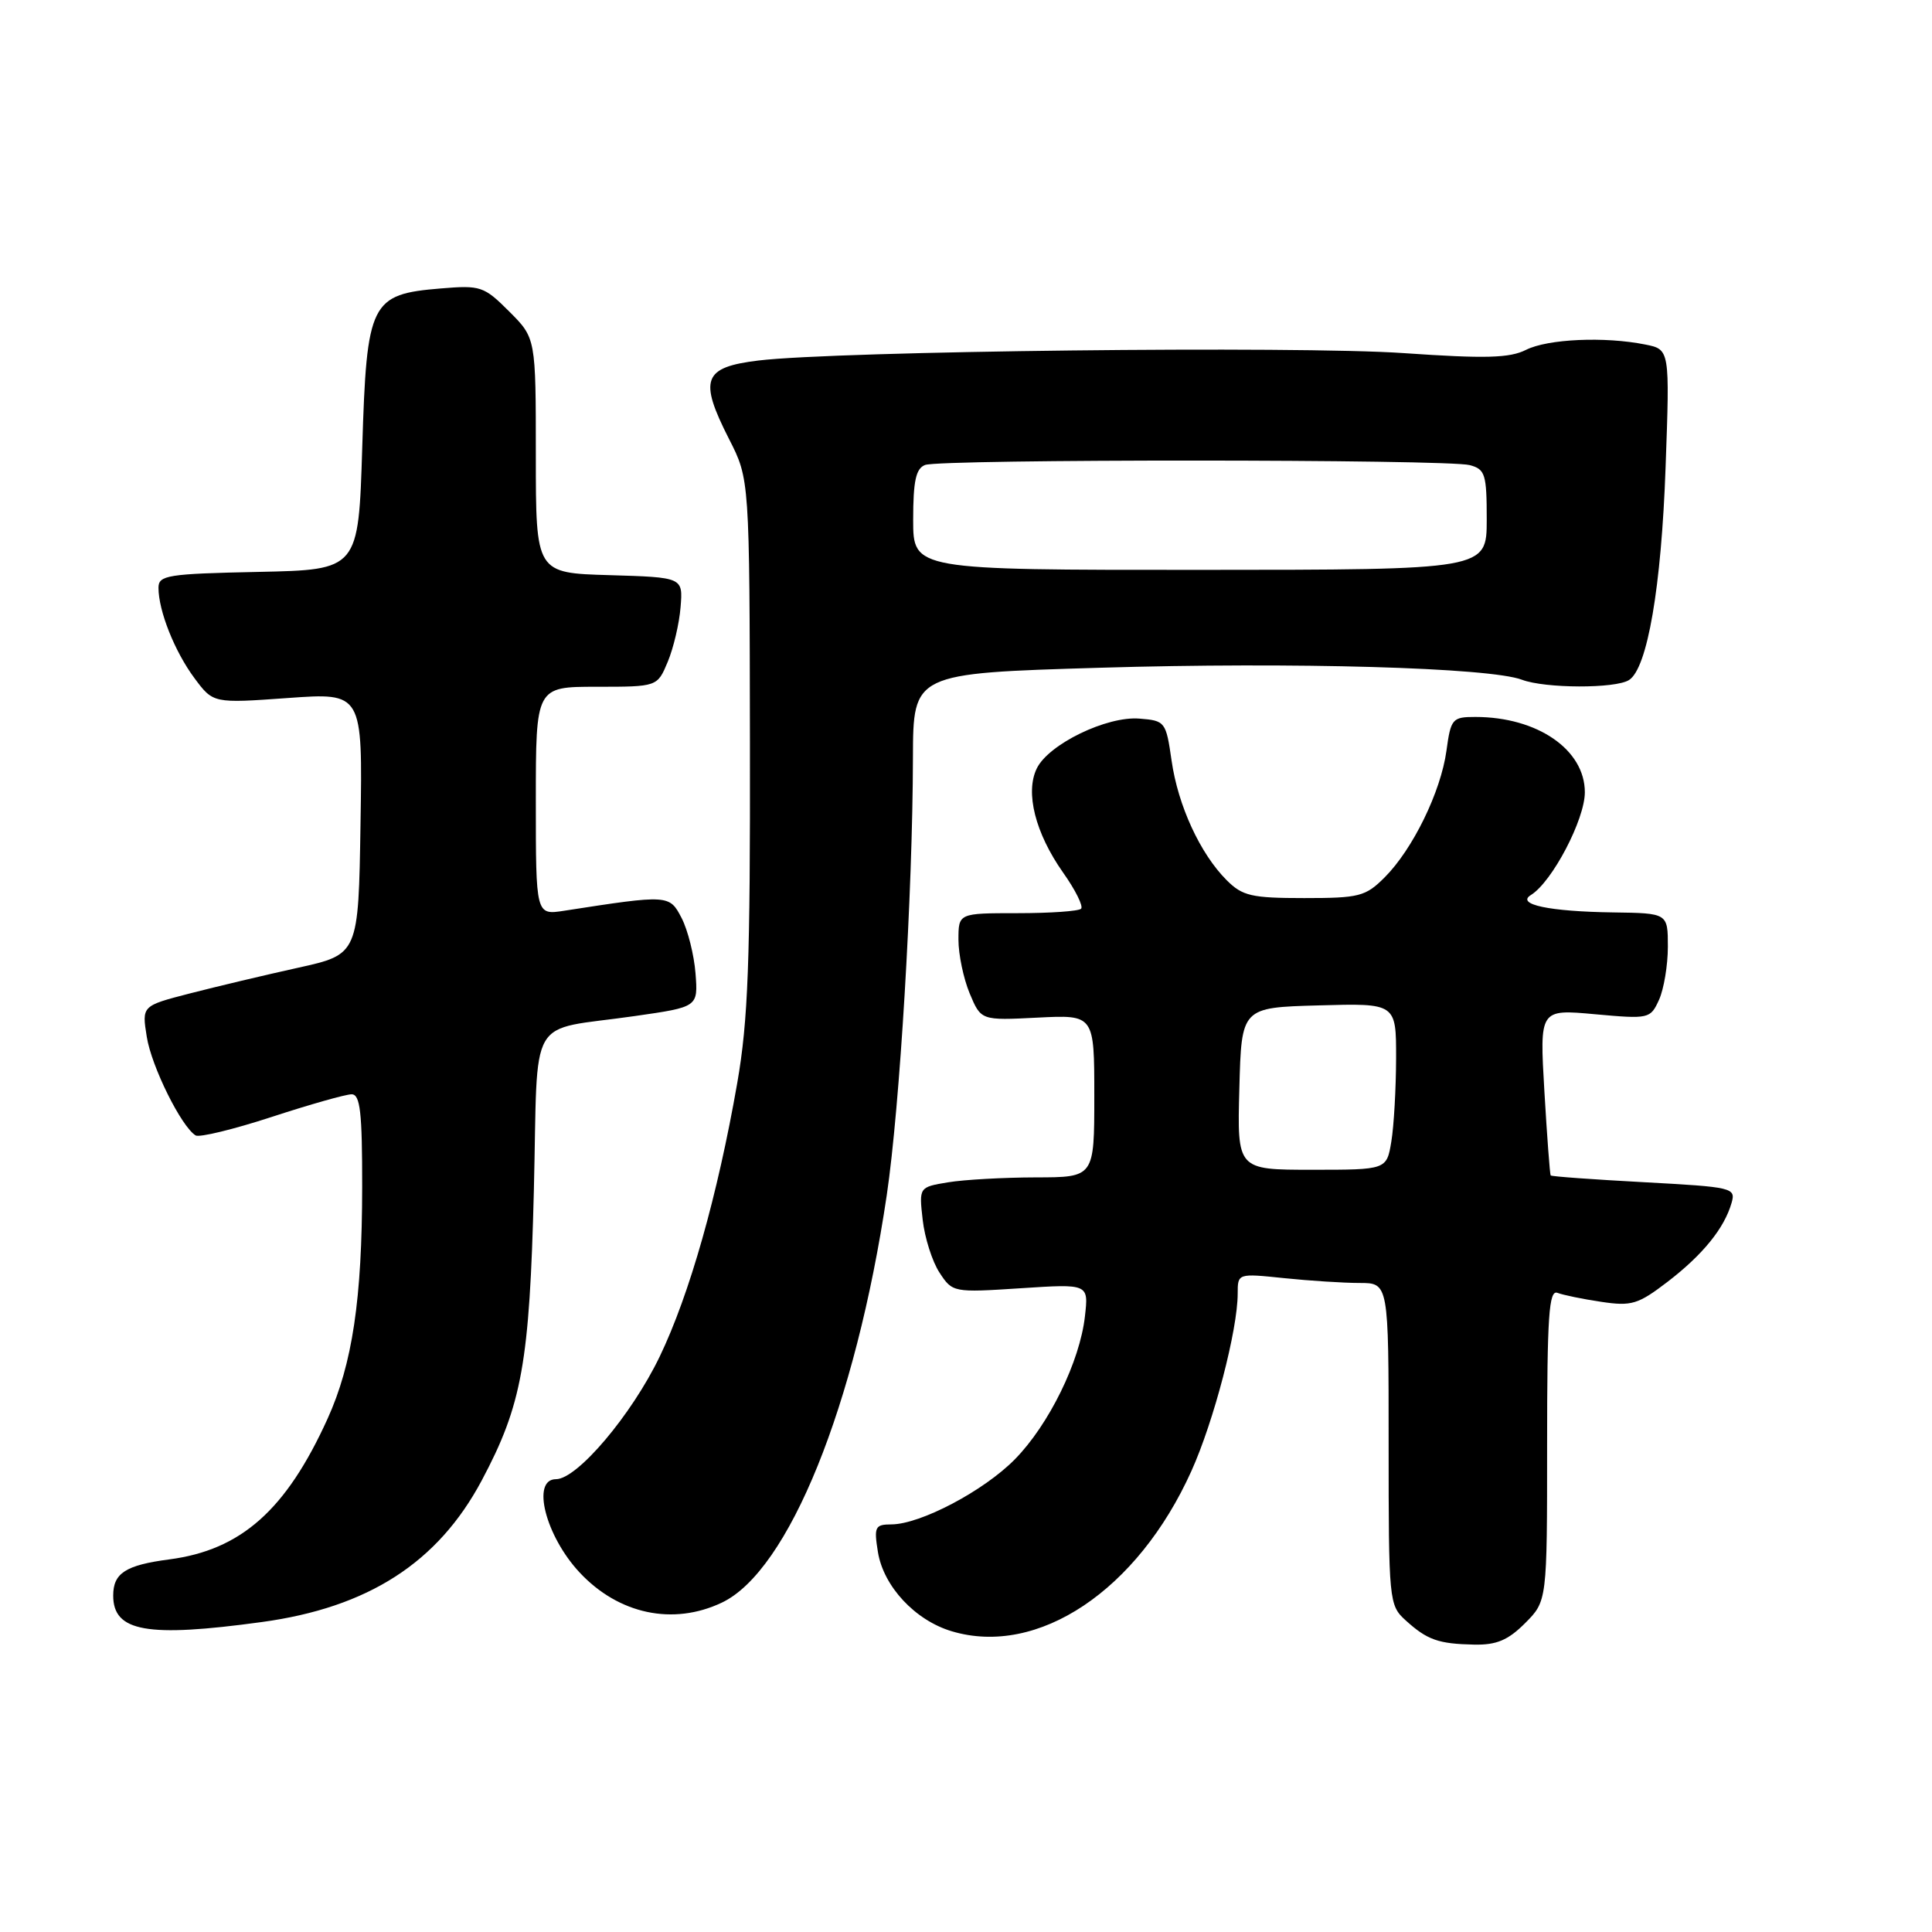 <?xml version="1.0" encoding="UTF-8" standalone="no"?>
<!DOCTYPE svg PUBLIC "-//W3C//DTD SVG 1.1//EN" "http://www.w3.org/Graphics/SVG/1.1/DTD/svg11.dtd" >
<svg xmlns="http://www.w3.org/2000/svg" xmlns:xlink="http://www.w3.org/1999/xlink" version="1.1" viewBox="0 0 256 256">
 <g >
 <path fill="currentColor"
d=" M 202.08 215.08 C 205.00 212.15 205.00 212.15 205.00 191.47 C 205.00 174.35 205.24 170.88 206.37 171.31 C 207.13 171.60 209.74 172.14 212.18 172.50 C 216.19 173.10 217.05 172.84 220.97 169.84 C 225.64 166.25 228.47 162.76 229.44 159.40 C 230.02 157.38 229.61 157.29 217.85 156.65 C 211.15 156.29 205.58 155.89 205.47 155.75 C 205.37 155.61 204.99 150.60 204.64 144.61 C 204.00 133.72 204.00 133.72 211.33 134.39 C 218.51 135.04 218.68 135.00 219.83 132.48 C 220.47 131.06 221.00 127.90 221.00 125.45 C 221.00 121.00 221.00 121.00 213.75 120.90 C 205.26 120.78 200.83 119.84 202.86 118.59 C 205.67 116.85 210.00 108.59 210.00 104.98 C 210.00 99.33 203.71 95.00 195.49 95.00 C 192.44 95.00 192.24 95.23 191.66 99.49 C 190.91 104.93 187.20 112.53 183.47 116.26 C 180.94 118.79 180.11 119.00 172.82 119.00 C 165.83 119.00 164.63 118.72 162.54 116.63 C 159.03 113.12 156.09 106.74 155.24 100.78 C 154.50 95.63 154.39 95.49 150.99 95.22 C 146.66 94.86 138.94 98.61 137.38 101.82 C 135.82 105.01 137.18 110.38 140.85 115.60 C 142.50 117.92 143.57 120.09 143.25 120.41 C 142.93 120.74 139.14 121.00 134.83 121.00 C 127.00 121.00 127.00 121.00 127.00 124.53 C 127.00 126.47 127.67 129.67 128.49 131.64 C 129.99 135.22 129.99 135.22 137.49 134.84 C 145.00 134.46 145.00 134.46 145.00 145.23 C 145.00 156.00 145.00 156.00 137.25 156.01 C 132.99 156.02 127.76 156.31 125.64 156.66 C 121.77 157.30 121.77 157.30 122.26 161.63 C 122.53 164.02 123.53 167.17 124.49 168.63 C 126.21 171.26 126.32 171.28 135.24 170.70 C 144.25 170.11 144.25 170.11 143.76 174.41 C 143.09 180.41 138.98 188.79 134.47 193.37 C 130.36 197.55 121.97 201.97 118.12 201.99 C 115.94 202.00 115.79 202.31 116.33 205.66 C 117.07 210.20 121.25 214.70 126.11 216.15 C 137.53 219.57 150.74 210.74 157.87 194.91 C 160.84 188.33 164.00 176.20 164.00 171.41 C 164.00 168.72 164.00 168.72 170.15 169.36 C 173.53 169.71 178.03 170.00 180.15 170.00 C 184.00 170.00 184.00 170.00 184.00 191.33 C 184.00 212.17 184.05 212.70 186.25 214.70 C 189.11 217.30 190.59 217.82 195.33 217.92 C 198.29 217.98 199.82 217.34 202.08 215.08 Z  M 34.68 214.93 C 48.78 213.01 58.02 207.06 63.82 196.19 C 69.17 186.15 70.17 180.58 70.74 157.74 C 71.33 133.83 69.65 136.72 84.13 134.63 C 92.50 133.43 92.50 133.43 92.16 128.98 C 91.97 126.54 91.14 123.24 90.32 121.65 C 88.71 118.54 88.61 118.53 74.75 120.68 C 71.00 121.26 71.00 121.26 71.00 106.13 C 71.00 91.00 71.00 91.00 79.05 91.00 C 87.10 91.00 87.10 91.00 88.48 87.69 C 89.24 85.87 90.01 82.61 90.18 80.44 C 90.50 76.50 90.50 76.50 80.75 76.21 C 71.00 75.93 71.00 75.93 71.00 60.36 C 71.00 44.80 71.00 44.80 67.48 41.28 C 64.13 37.93 63.68 37.78 58.42 38.22 C 49.08 38.99 48.59 39.97 48.00 59.27 C 47.50 75.50 47.50 75.50 34.25 75.78 C 22.20 76.03 21.00 76.22 21.00 77.88 C 21.00 80.94 23.14 86.32 25.76 89.85 C 28.25 93.20 28.25 93.20 38.15 92.49 C 48.05 91.78 48.05 91.78 47.77 109.12 C 47.50 126.46 47.50 126.46 39.50 128.23 C 35.10 129.20 28.64 130.74 25.14 131.64 C 18.79 133.28 18.79 133.28 19.45 137.39 C 20.07 141.31 24.02 149.28 25.92 150.45 C 26.41 150.75 30.95 149.65 36.00 148.00 C 41.05 146.35 45.81 145.00 46.59 145.00 C 47.73 145.00 48.00 147.37 47.99 157.25 C 47.98 172.14 46.70 180.73 43.40 188.00 C 37.91 200.09 31.94 205.39 22.42 206.63 C 16.64 207.39 15.00 208.45 15.00 211.42 C 15.00 216.21 19.47 217.01 34.68 214.93 Z  M 95.64 212.36 C 104.49 208.17 113.36 186.25 117.50 158.37 C 119.23 146.69 120.93 118.41 120.97 100.36 C 121.00 89.22 121.00 89.22 145.75 88.48 C 171.43 87.71 197.41 88.45 201.67 90.07 C 204.74 91.23 214.04 91.26 215.85 90.11 C 218.29 88.57 220.14 77.78 220.70 61.90 C 221.26 46.30 221.26 46.30 218.00 45.65 C 212.62 44.57 205.07 44.91 202.20 46.36 C 200.03 47.45 196.84 47.54 186.00 46.79 C 171.91 45.81 110.91 46.51 100.50 47.77 C 93.16 48.66 92.57 50.25 96.60 58.17 C 99.32 63.50 99.32 63.50 99.37 98.50 C 99.42 127.47 99.13 135.22 97.69 143.50 C 95.09 158.39 91.37 171.53 87.41 179.76 C 83.69 187.48 76.49 196.00 73.67 196.00 C 70.37 196.00 72.28 203.53 76.81 208.37 C 81.98 213.90 89.19 215.42 95.64 212.36 Z  M 164.22 144.25 C 164.50 133.50 164.50 133.50 174.75 133.22 C 185.00 132.93 185.00 132.93 184.99 140.22 C 184.98 144.22 184.70 149.19 184.36 151.25 C 183.74 155.00 183.74 155.00 173.84 155.00 C 163.93 155.00 163.93 155.00 164.22 144.25 Z  M 121.00 68.87 C 121.00 63.72 121.36 62.08 122.58 61.61 C 124.64 60.82 191.80 60.84 194.75 61.63 C 196.80 62.18 197.00 62.83 197.00 68.87 C 196.99 75.50 196.99 75.50 159.00 75.51 C 121.00 75.52 121.00 75.52 121.00 68.87 Z "/>
</g>
</svg>